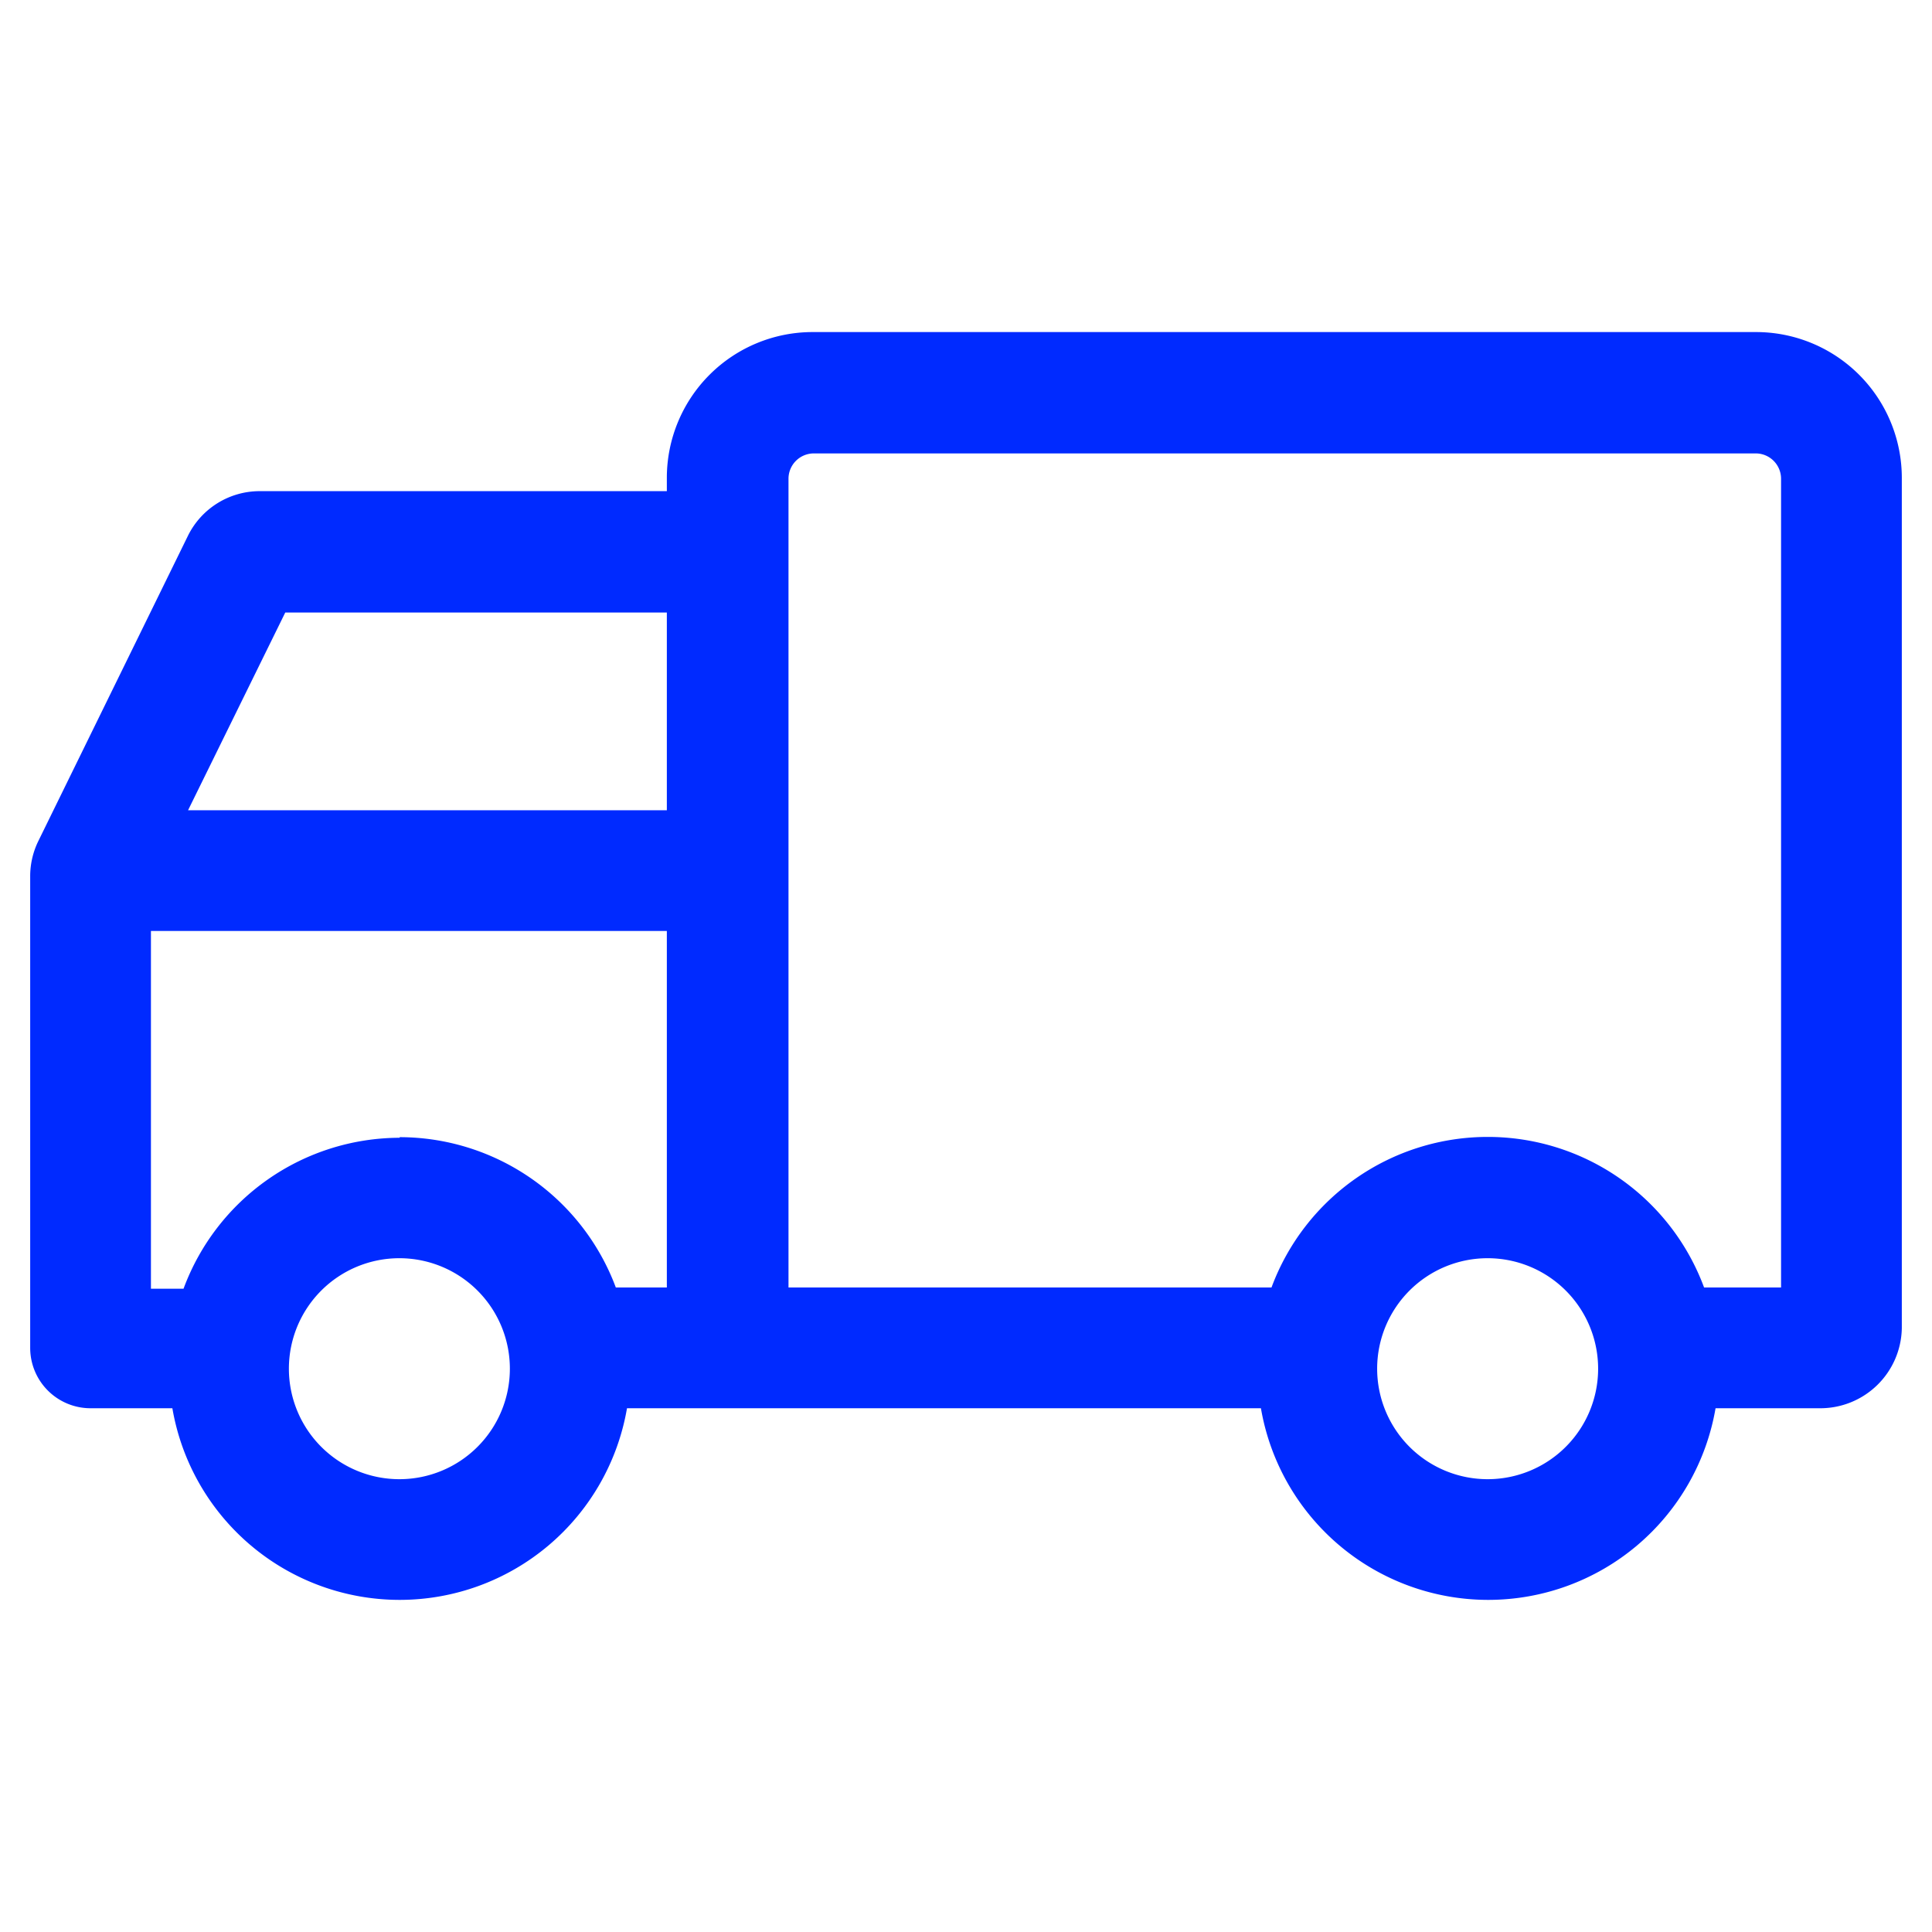 <svg fill="#002aff" width="52" height="52" id="Layer_1" data-name="Layer 1" xmlns="http://www.w3.org/2000/svg" viewBox="0 0 64 64"><title>Artboard 17</title><path d="M58.17,11H26.92a4.83,4.83,0,0,0-4.83,4.83v.44H8.59a2.65,2.65,0,0,0-2.36,1.47L1.28,27.84A2.65,2.65,0,0,0,1,29V44.65a2,2,0,0,0,2,2H5.71a7.64,7.64,0,0,0,15.06,0h21a7.64,7.64,0,0,0,15.06,0h3.47A2.7,2.7,0,0,0,63,44V15.85A4.83,4.83,0,0,0,58.17,11ZM9.45,20.29H22.09v6.55H6.23ZM13.24,49a3.66,3.66,0,1,1,3.65-3.65A3.66,3.66,0,0,1,13.24,49Zm0-11.31a7.65,7.65,0,0,0-7.16,5H5V30.84H22.09V42.65H20.4A7.65,7.65,0,0,0,13.24,37.67ZM49.29,49a3.66,3.66,0,1,1,3.65-3.65A3.66,3.66,0,0,1,49.29,49ZM59,42.65H56.45a7.64,7.64,0,0,0-14.33,0h-16V15.85a.84.84,0,0,1,.83-.83H58.17a.84.84,0,0,1,.83.83Z"/></svg>